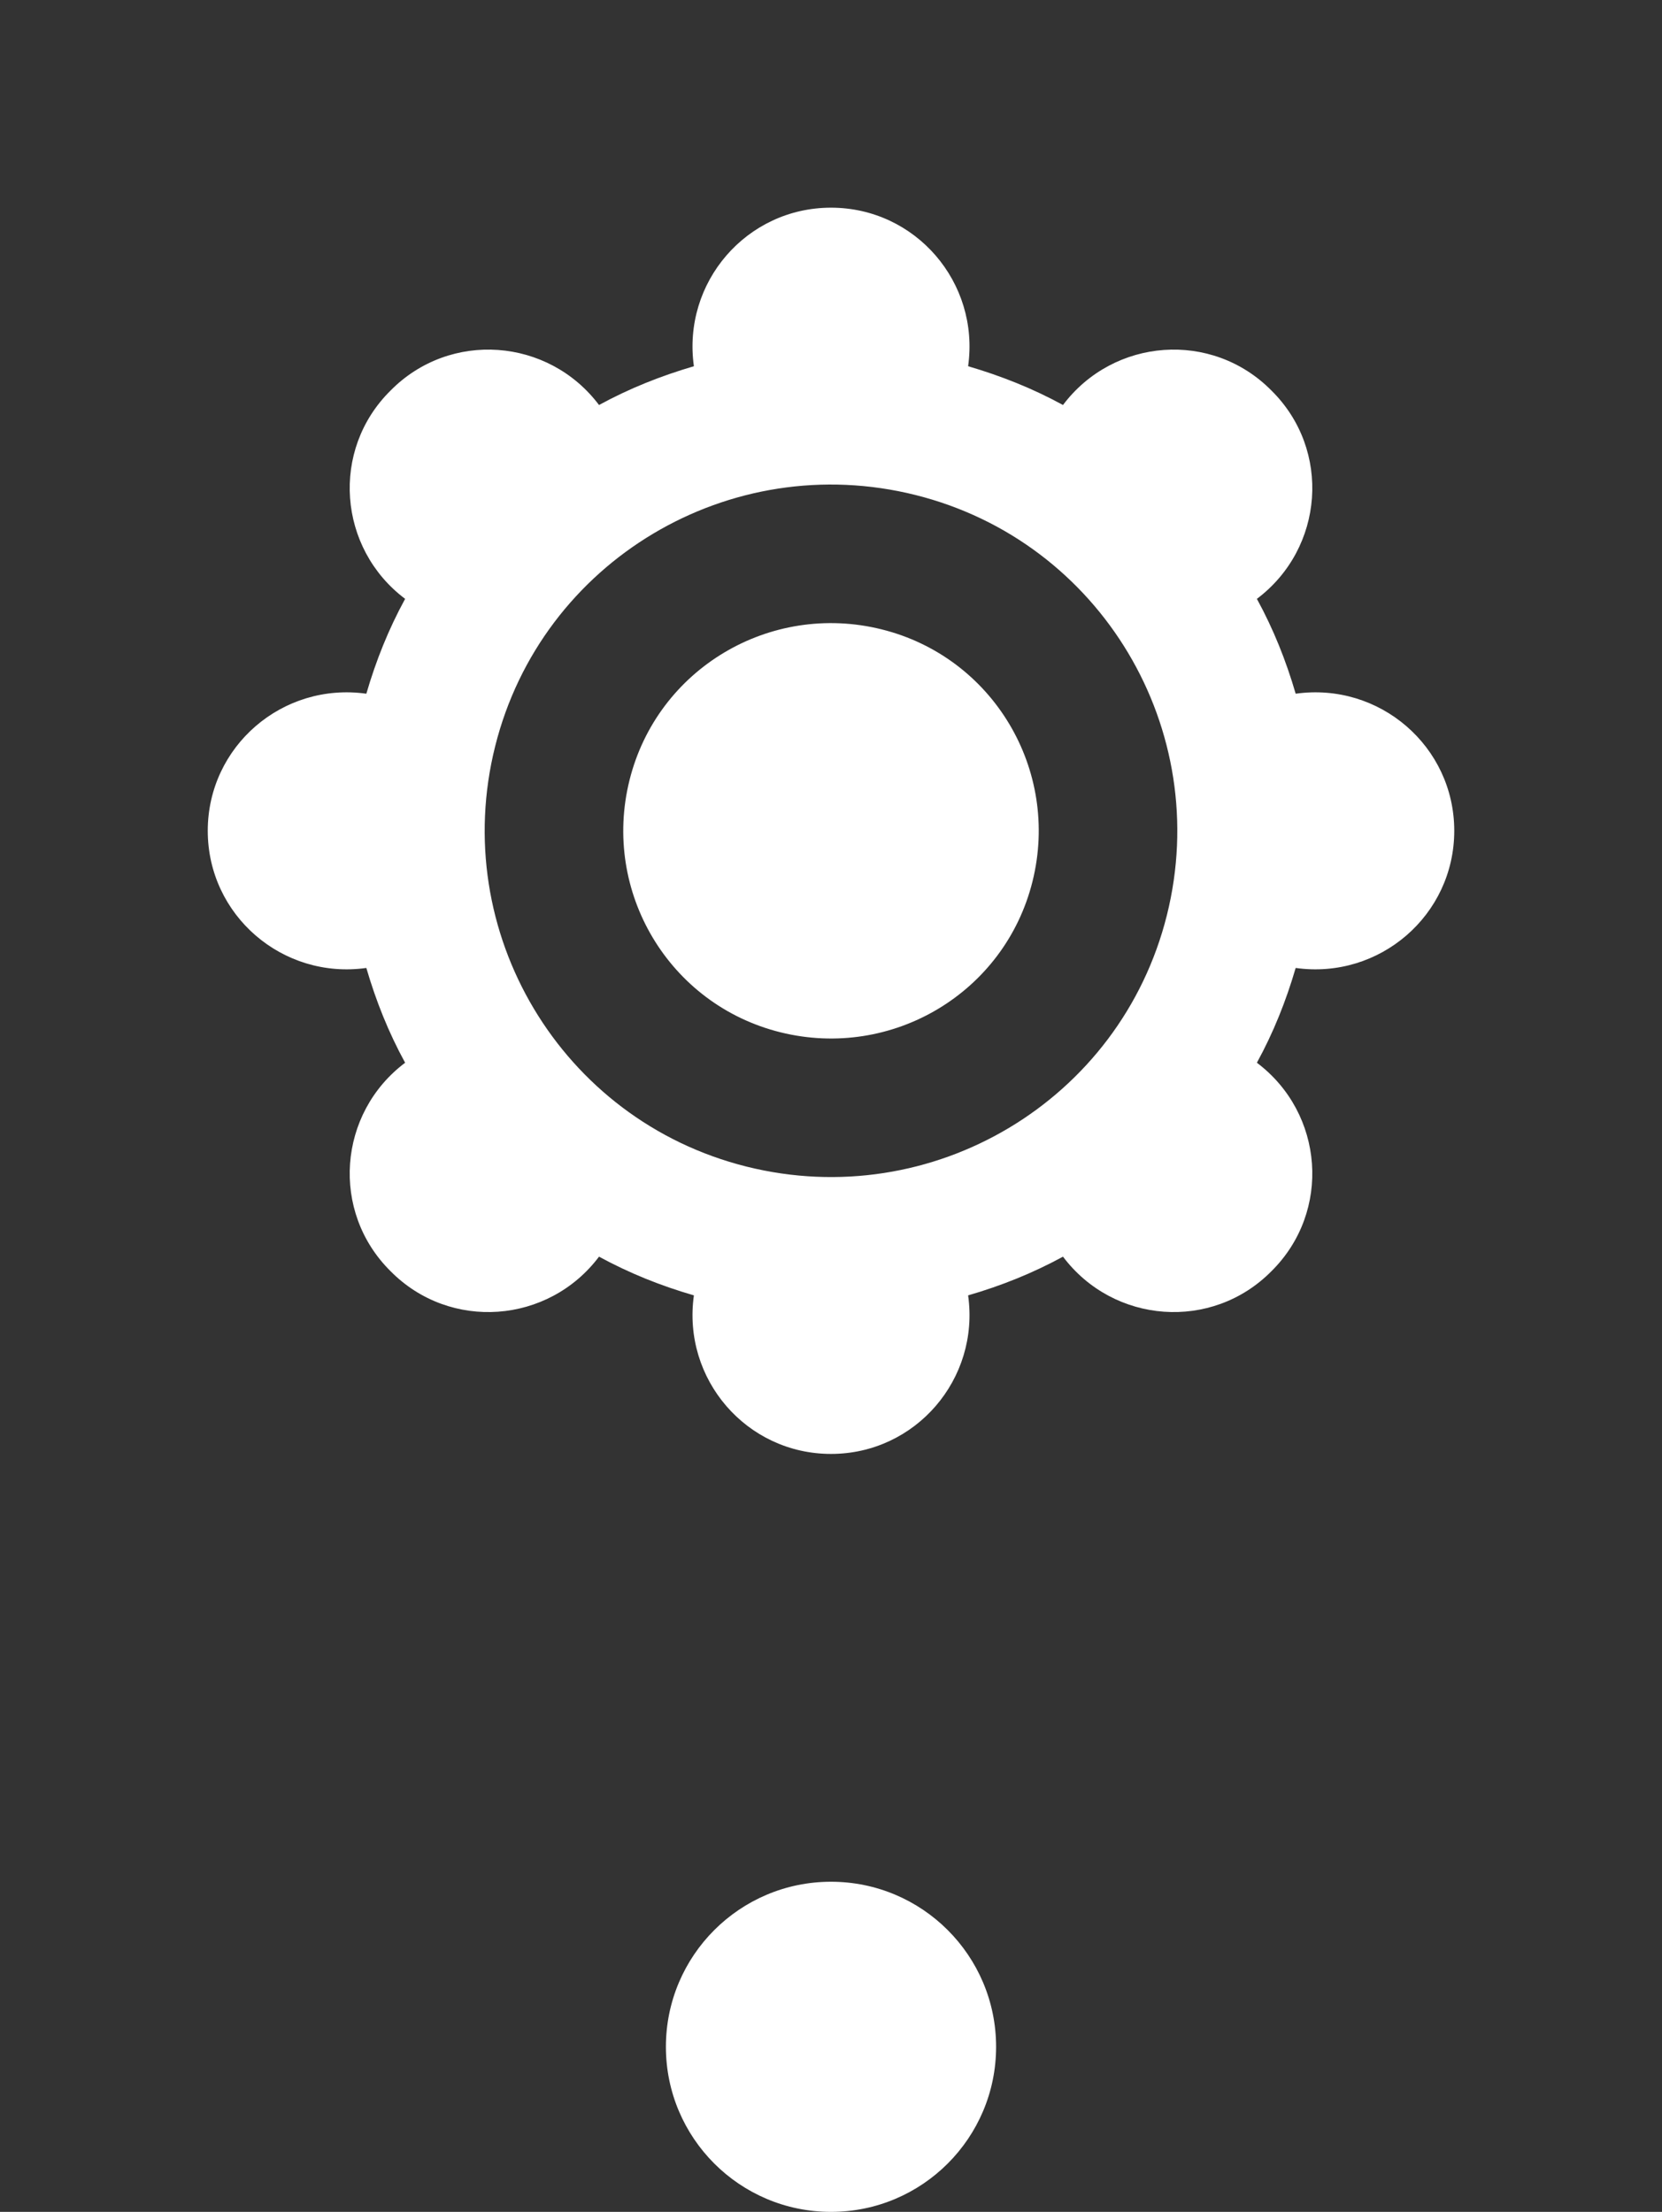 <svg width="604" height="804" viewBox="0 0 604 804" fill="none" xmlns="http://www.w3.org/2000/svg">
<rect x="0" y="0" width="604" height="804" fill="#333333" stroke="none"/>
<g clip-path="url(#clip0_0_1)">
<path fill-rule="evenodd" clip-rule="evenodd" d="M147.227 386.298C141.187 375.25 136.657 363.9 133.134 351.845C102.682 356.124 75.502 332.693 75.502 301.99C75.502 271.287 102.682 247.882 133.134 252.16C136.657 240.08 141.187 228.755 147.227 217.682C122.816 199.31 120.047 163.574 141.942 141.955C163.586 120.035 199.322 122.803 217.694 147.215C228.767 141.175 240.092 136.67 252.172 133.122C247.894 102.67 271.299 75.49 302.002 75.49C332.705 75.49 356.11 102.67 351.832 133.122C363.912 136.67 375.237 141.175 386.31 147.215C404.682 122.803 440.419 120.035 462.062 141.955C483.957 163.574 481.189 199.31 456.777 217.682C462.817 228.755 467.347 240.08 470.87 252.16C501.322 247.882 528.502 271.287 528.502 301.99C528.502 332.693 501.322 356.124 470.87 351.845C467.347 363.9 462.817 375.25 456.777 386.298C481.189 404.67 483.957 440.407 462.062 462.075C440.419 483.97 404.682 481.202 386.31 456.79C375.237 462.805 363.912 467.36 351.832 470.858C356.11 501.31 332.705 528.49 302.002 528.49C271.299 528.49 247.894 501.31 252.172 470.858C240.092 467.36 228.767 462.805 217.694 456.79C199.322 481.202 163.586 483.97 141.942 462.075C120.047 440.407 122.816 404.67 147.227 386.298ZM424.06 332.693C440.897 265.247 400.152 196.793 332.705 179.932C265.259 163.07 196.805 203.84 179.944 271.287C163.082 338.733 203.852 407.187 271.299 424.048C338.745 440.91 407.199 400.165 424.06 332.693ZM320.371 228.76C360.89 238.827 385.301 279.848 375.235 320.367C365.168 360.885 324.146 385.297 283.628 375.23C243.11 365.163 218.698 324.142 228.765 283.623C238.831 243.105 279.853 218.693 320.371 228.76Z" fill="white"/>
</g>
<circle cx="302" cy="744" r="60" fill="white"/>
<defs>
<clipPath id="clip0_0_1">
<rect width="604" height="604" fill="white"/>
</clipPath>
</defs>
</svg>
